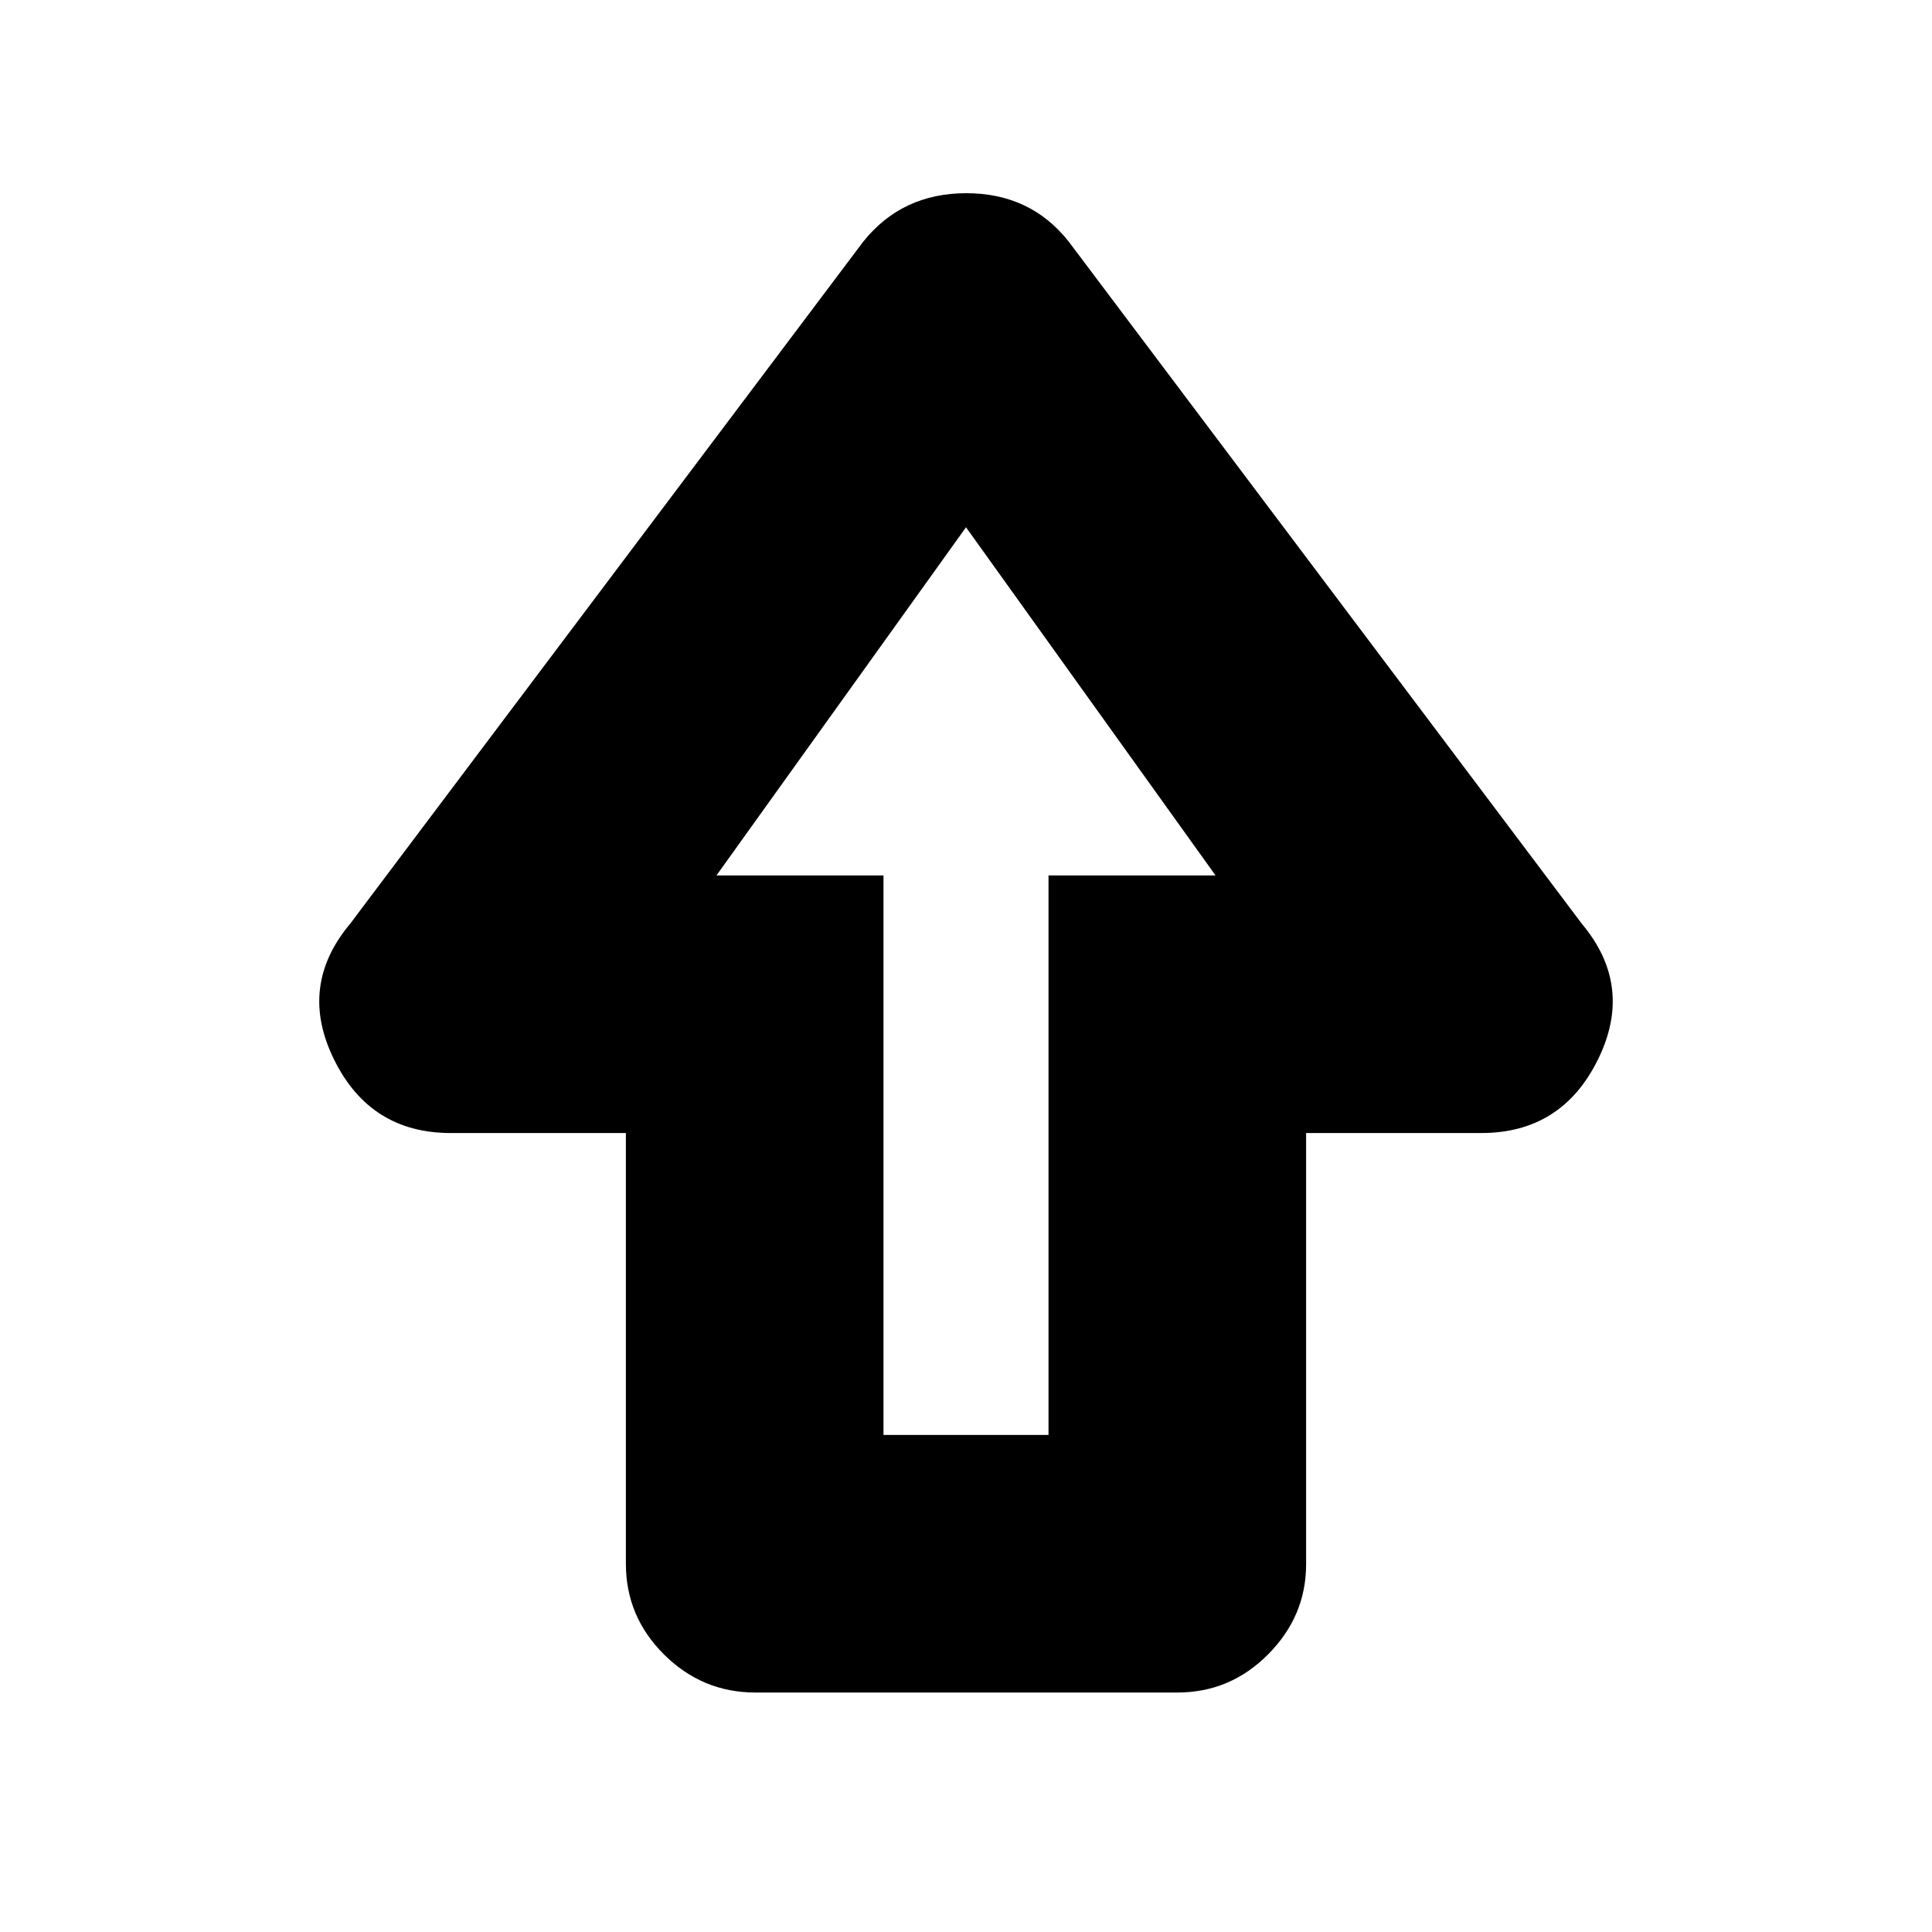 <svg xmlns="http://www.w3.org/2000/svg" height="20" viewBox="0 96 960 960" width="20"><path d="M311 873V659h-87q-40 0-58-36.5t8-67.5l255-339q19.28-24 51.14-24T531 216l255 339q26 31 8 67.5T736 659h-87v214.29Q649 899 630.162 918q-18.839 19-45.122 19H375.283Q349 937 330 918.15T311 873Zm128-64h82V531h83L480 358 356 531h83v278Zm41-278Z"/></svg>